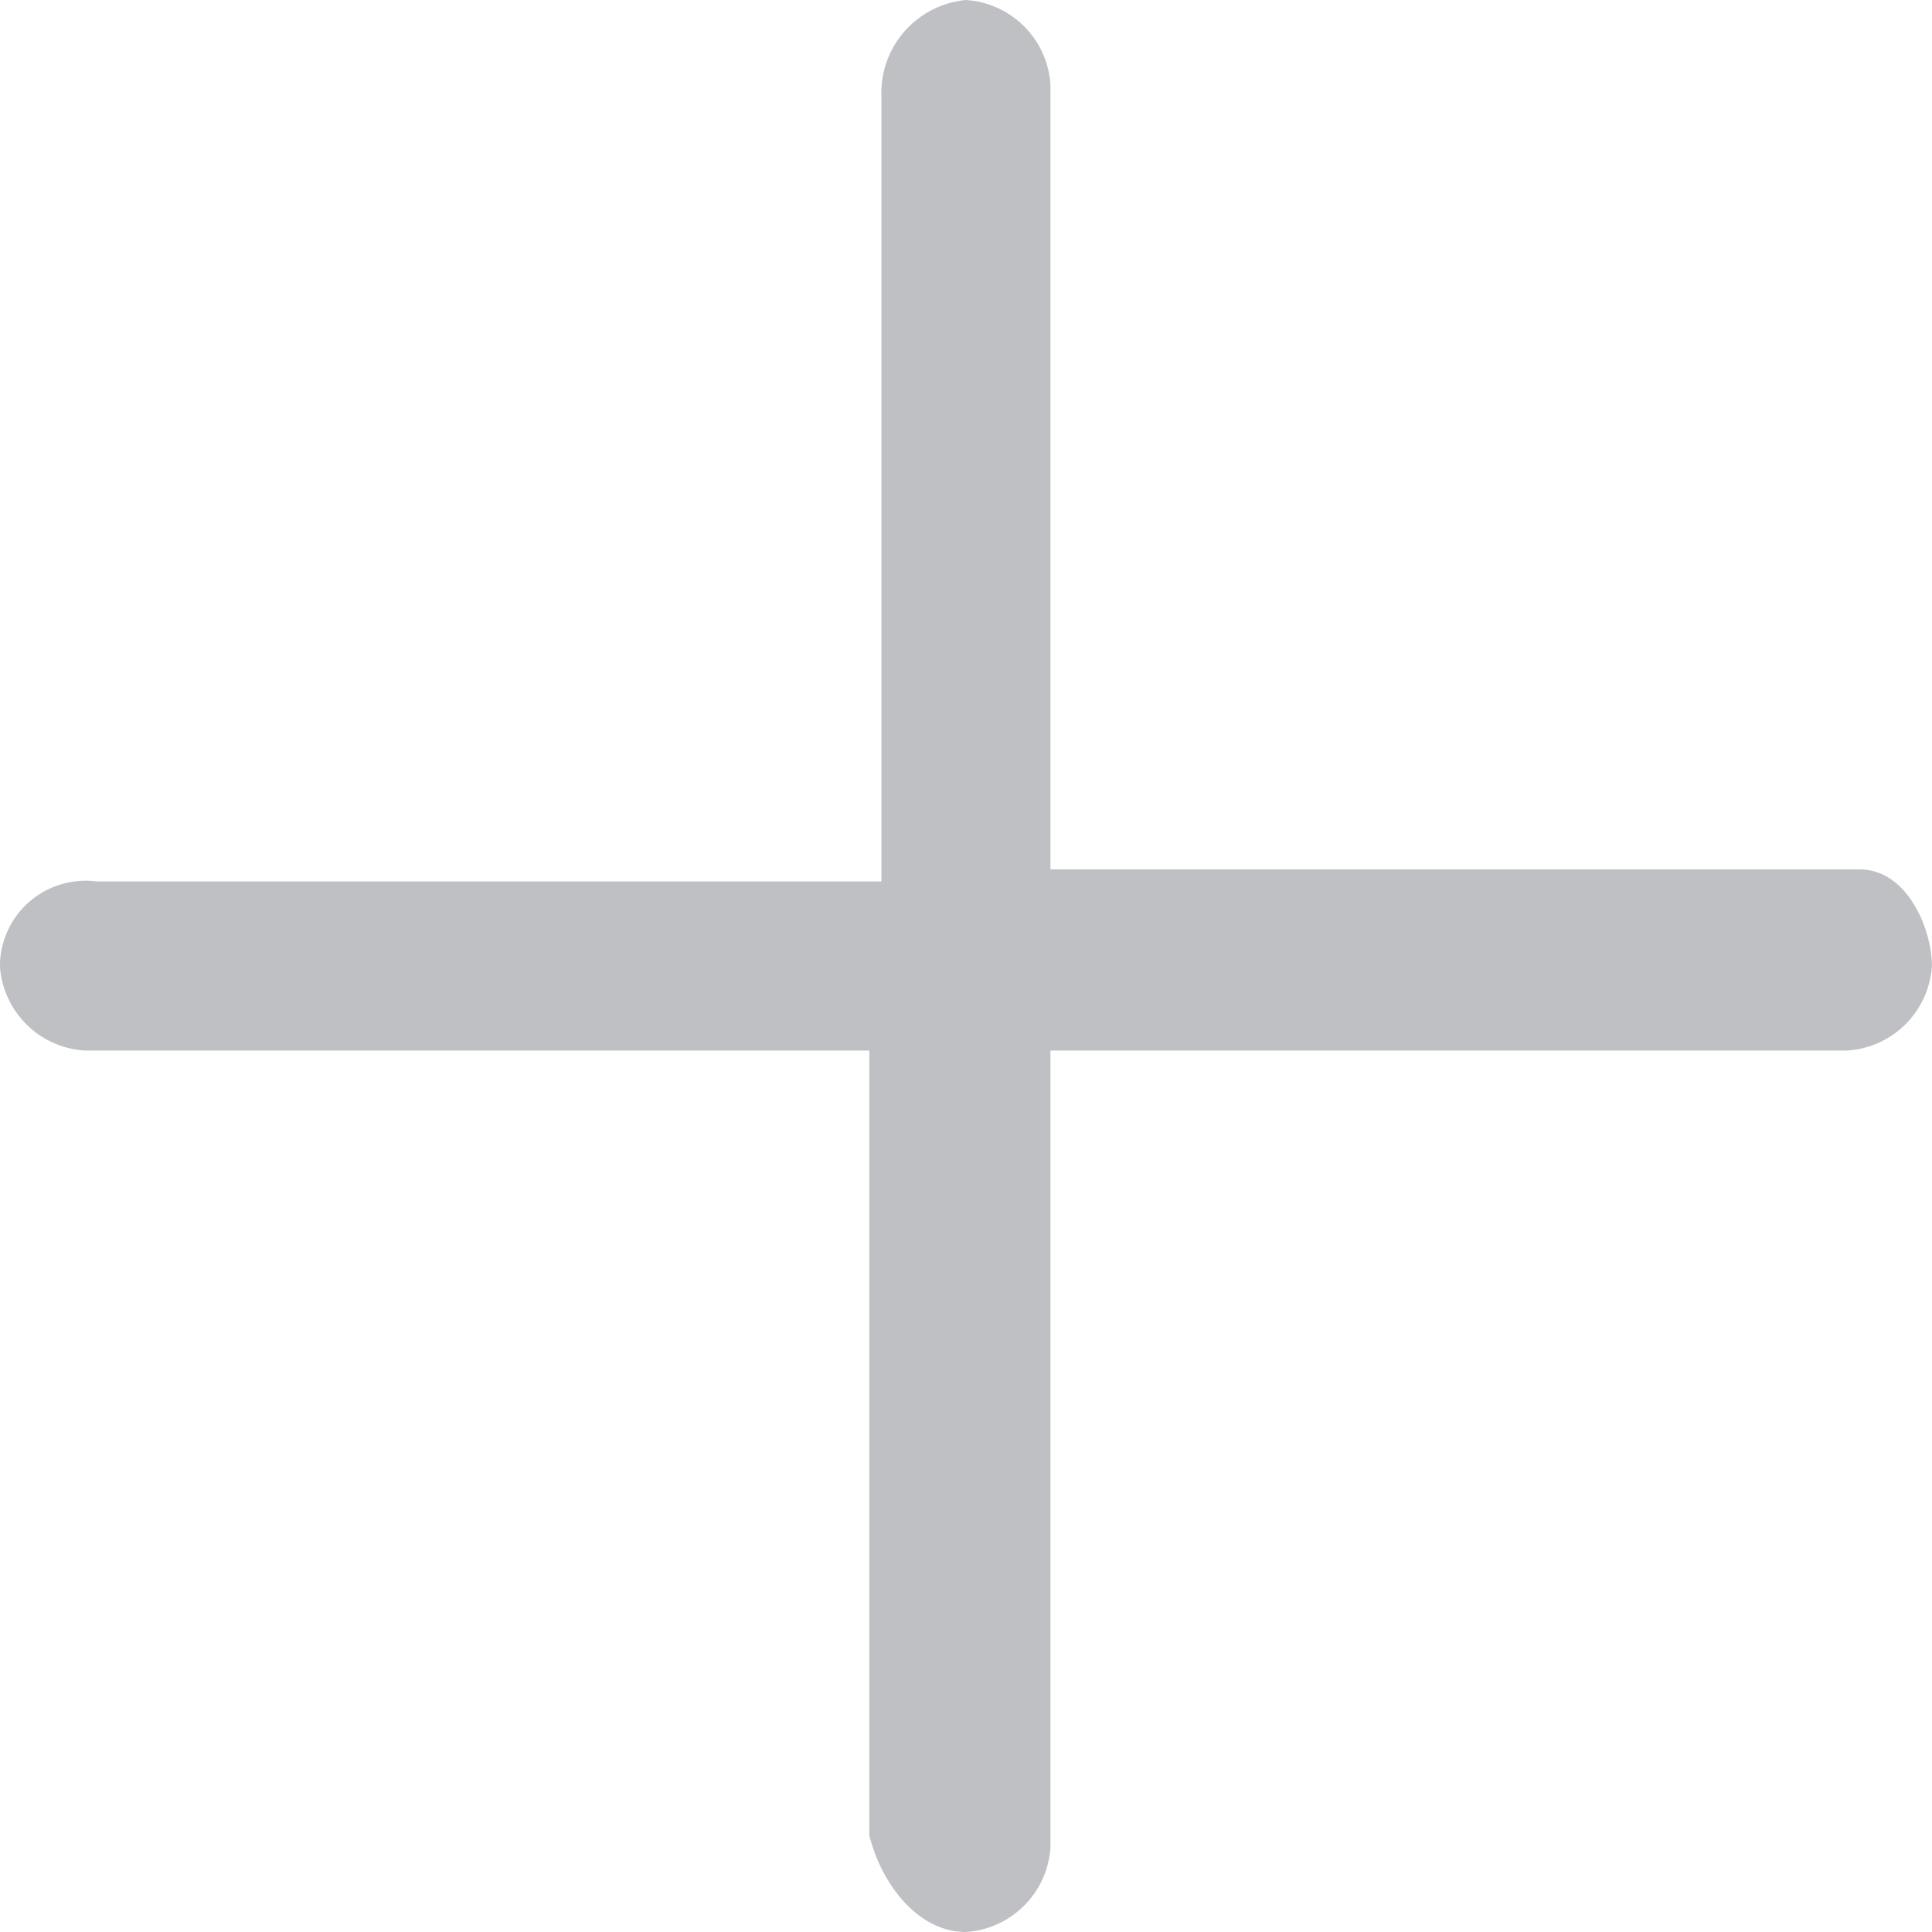 <svg xmlns="http://www.w3.org/2000/svg" width="25.6" height="25.6" viewBox="0 0 25.6 25.6">
  <path id="路径_394" data-name="路径 394" d="M86.645,74.812H75.925v-10.4a1.2,1.2,0,0,0-1.12-1.12,1.237,1.237,0,0,0-1.12,1.28v10.4h-10.4a1.134,1.134,0,0,0-1.28,1.12,1.2,1.2,0,0,0,1.12,1.12h10.4v10.4c.16.64.64,1.28,1.28,1.28a1.2,1.2,0,0,0,1.12-1.12V77.212h10.56a1.2,1.2,0,0,0,1.12-1.12C87.605,75.612,87.285,74.812,86.645,74.812Z" transform="translate(-62.006 -63.292)" fill="#222a36" opacity="0.296"/>
</svg>

